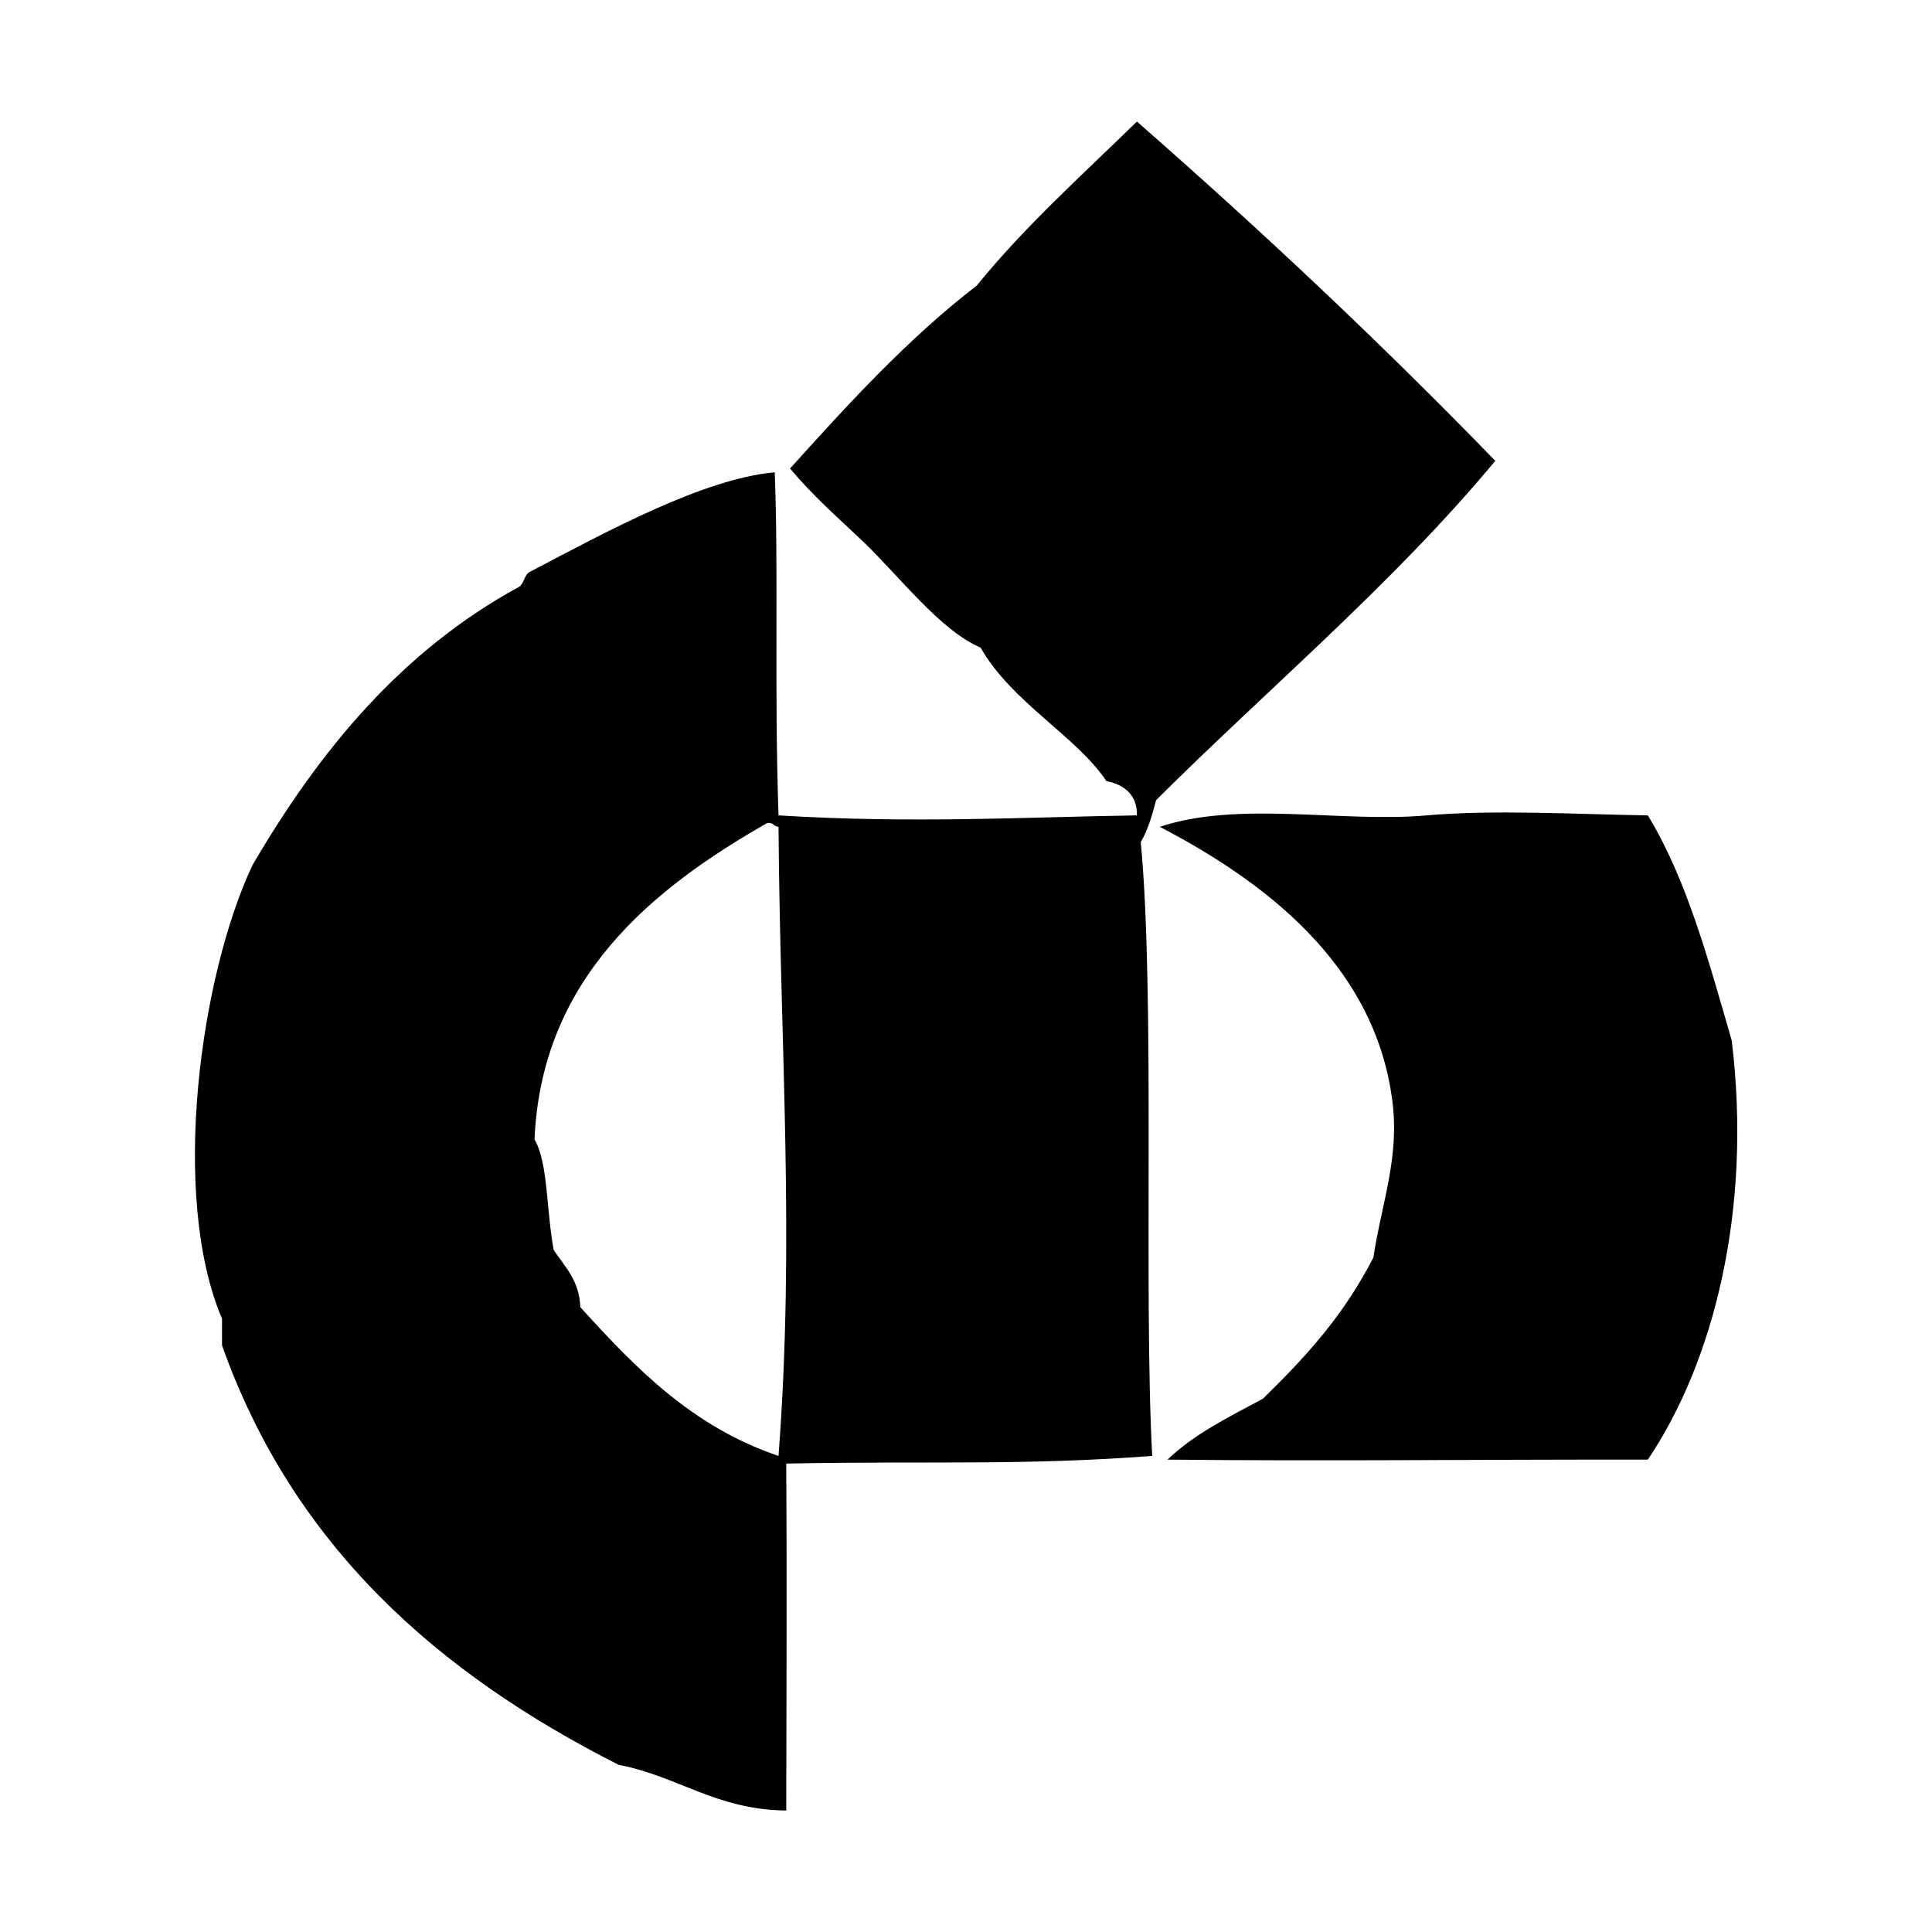 <?xml version="1.0" encoding="utf-8"?>
<!-- Generator: Adobe Illustrator 15.1.0, SVG Export Plug-In . SVG Version: 6.00 Build 0)  -->
<!DOCTYPE svg PUBLIC "-//W3C//DTD SVG 1.1//EN" "http://www.w3.org/Graphics/SVG/1.1/DTD/svg11.dtd">
<svg version="1.1" id="Layer_1" xmlns="http://www.w3.org/2000/svg" xmlns:xlink="http://www.w3.org/1999/xlink" x="0px" y="0px"
	 width="24px" height="24px" viewBox="0 0 24 24" enable-background="new 0 0 24 24" xml:space="preserve">
<path d="M18.575,5.725c-1.276,1.534-2.807,2.814-4.214,4.215c-0.048,0.19-0.103,0.372-0.19,0.521
	c0.181,1.918,0.033,5.574,0.142,7.625c-1.627,0.123-2.761,0.06-4.546,0.095c0.01,1.597,0.002,2.687,0,4.31
	c-0.874-0.01-1.343-0.426-2.083-0.568c-2.243-1.136-4.04-2.716-4.926-5.21c0-0.11,0-0.222,0-0.331
	c-0.65-1.533-0.268-4.266,0.379-5.636C3.97,9.321,4.99,8.084,6.451,7.288c0.064-0.046,0.062-0.16,0.142-0.19
	c0.927-0.485,2.136-1.15,3.031-1.231c0.048,1.218-0.007,2.671,0.047,4.262c1.666,0.104,3.097,0.02,4.452,0
	c0.009-0.306-0.236-0.4-0.379-0.426c-0.371-0.557-1.172-0.974-1.563-1.658c-0.508-0.219-1.006-0.885-1.468-1.326
	c-0.326-0.31-0.595-0.539-0.899-0.899c0.727-0.805,1.456-1.606,2.32-2.273c0.601-0.74,1.31-1.373,1.989-2.037
	C15.663,2.858,17.153,4.258,18.575,5.725z M9.53,10.224c-1.442,0.822-2.805,1.938-2.89,3.931c0.169,0.285,0.147,0.885,0.238,1.373
	c0.139,0.208,0.318,0.376,0.331,0.71c0.684,0.754,1.388,1.485,2.462,1.848c0.206-2.724,0.02-5.035,0-7.815
	C9.611,10.269,9.606,10.21,9.53,10.224z M17.723,10.129c-1.048,0.094-2.335-0.186-3.315,0.142c1.27,0.664,2.672,1.692,2.889,3.411
	c0.089,0.699-0.132,1.257-0.237,1.941c-0.362,0.701-0.797,1.191-1.372,1.753c-0.422,0.225-0.855,0.439-1.185,0.756
	c2.083,0.021,3.729-0.003,5.967,0c0.821-1.219,1.298-3.11,1.042-5.208c-0.288-0.991-0.557-2-1.042-2.795
	C19.612,10.116,18.554,10.055,17.723,10.129z"/>
</svg>
